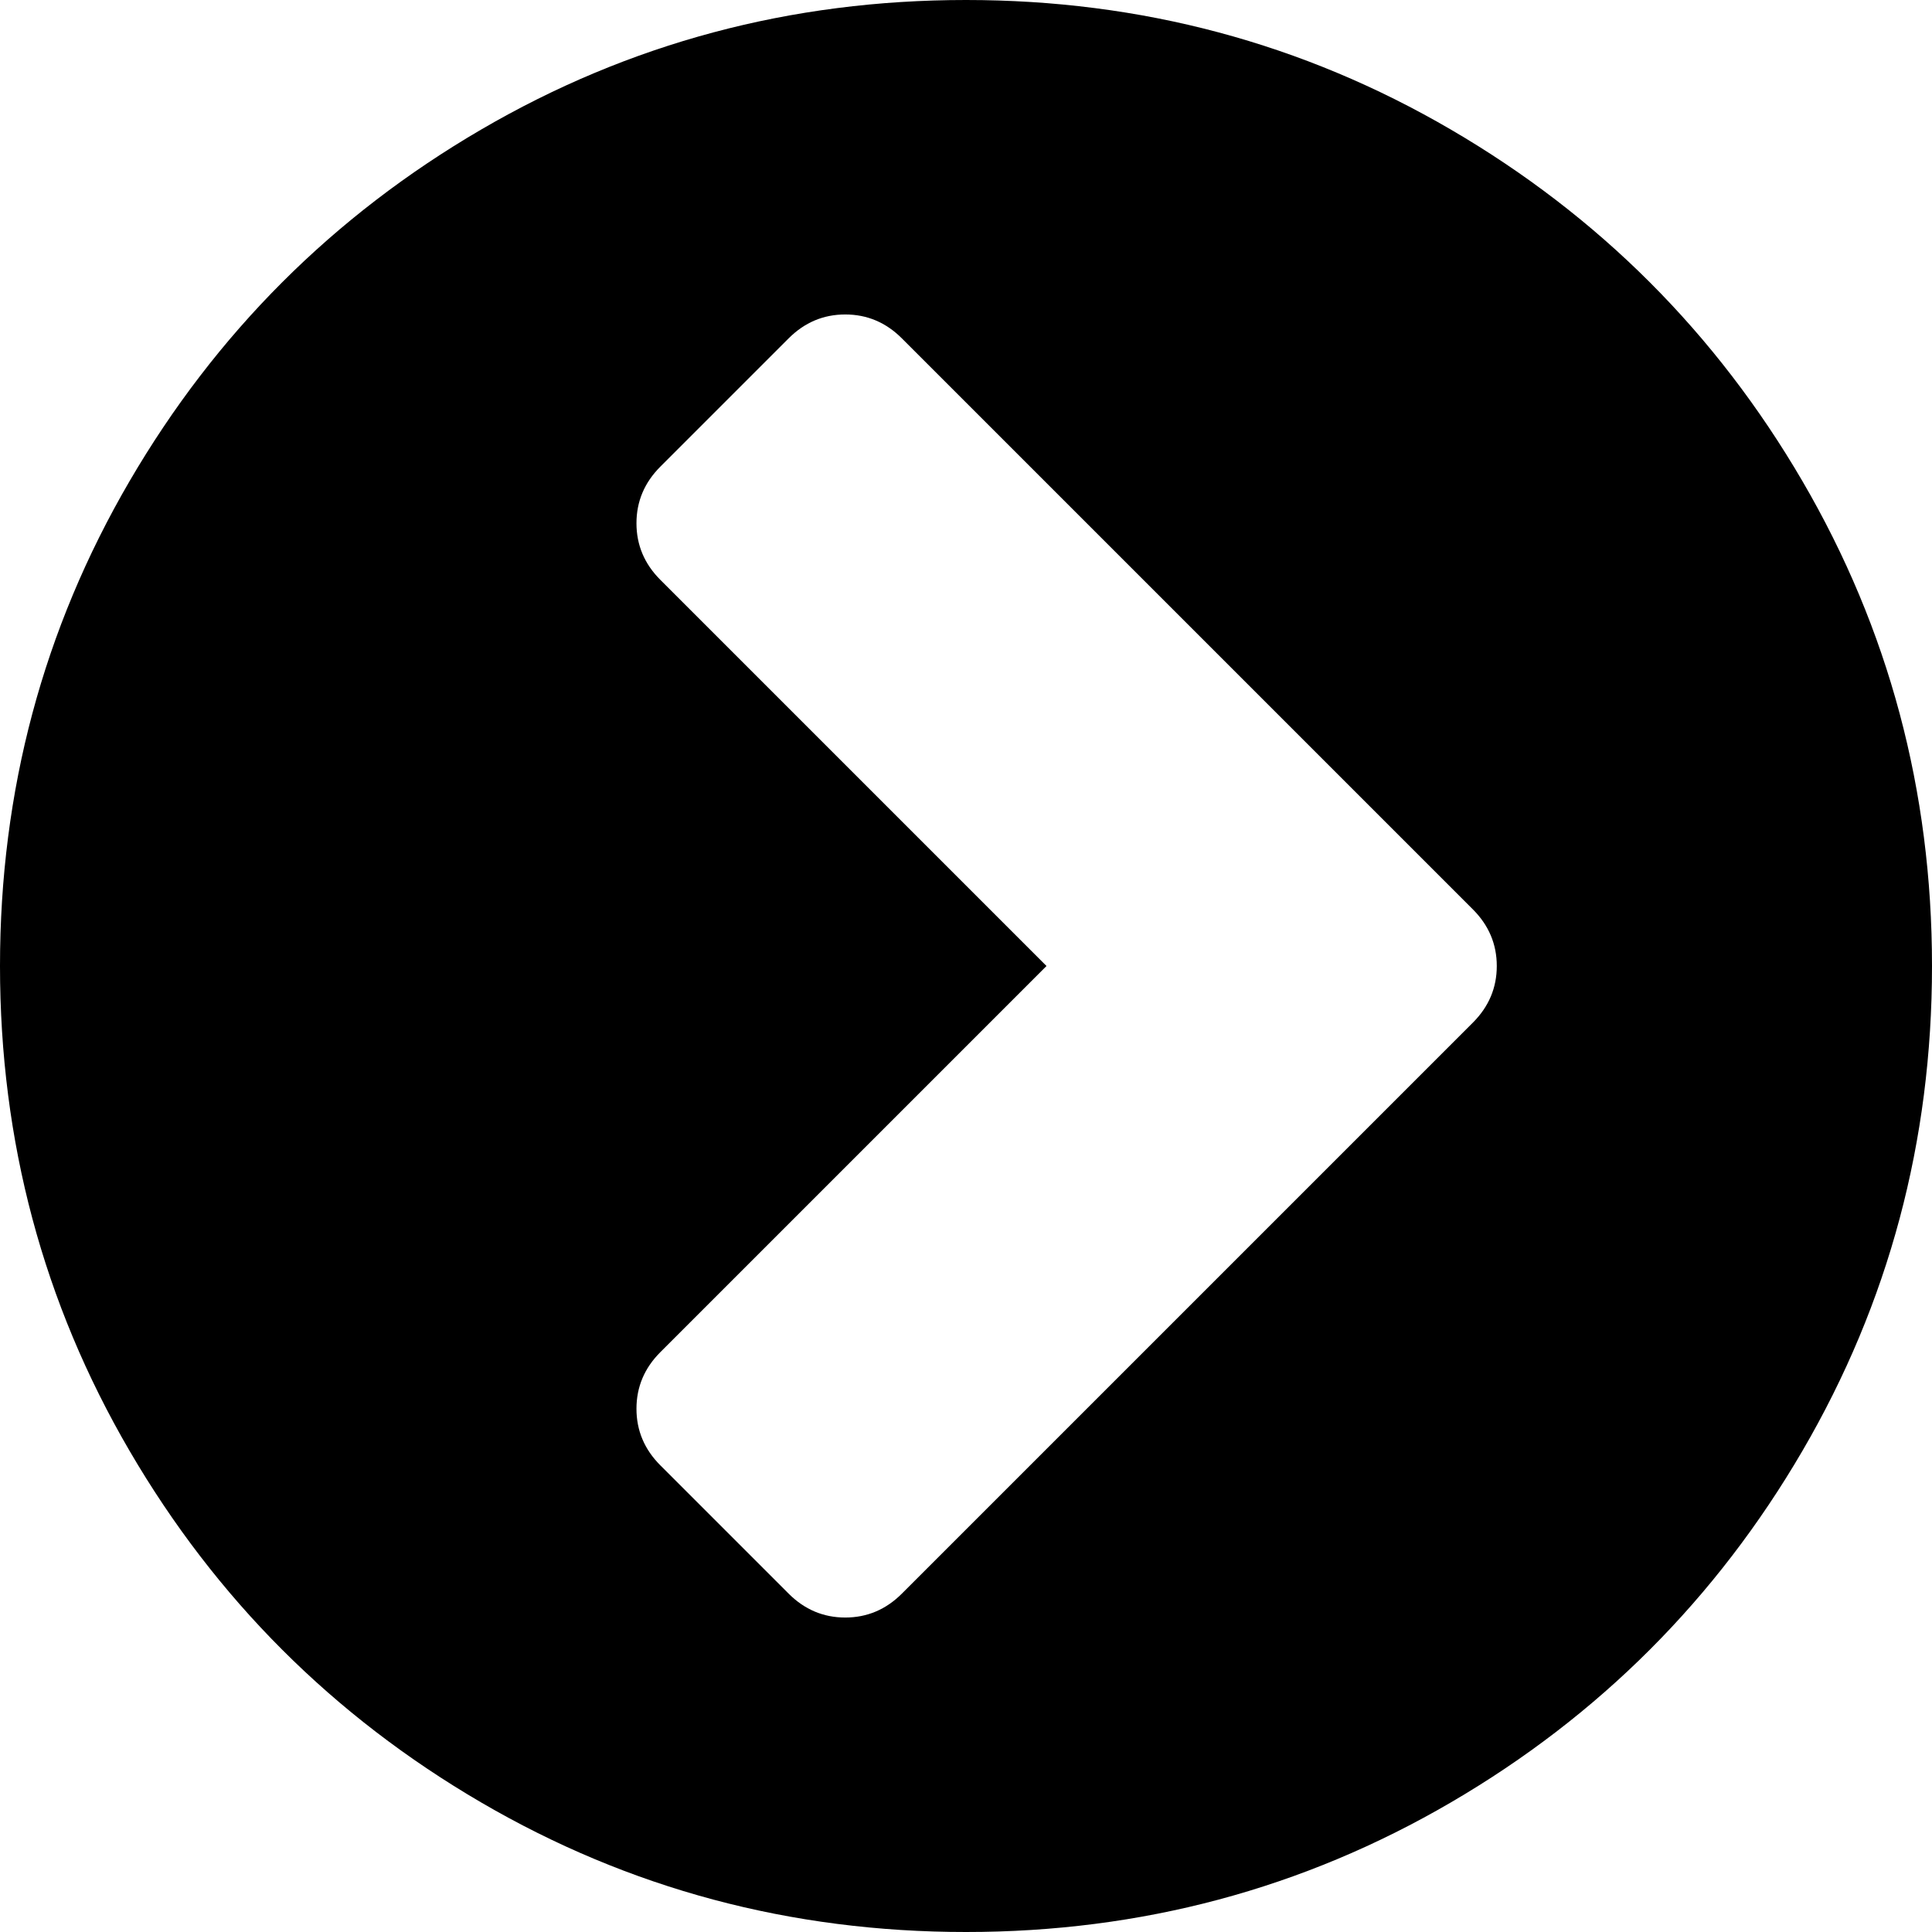 ﻿<?xml version="1.0" encoding="utf-8"?>
<svg version="1.1" xmlns:xlink="http://www.w3.org/1999/xlink" width="30px" height="30px" xmlns="http://www.w3.org/2000/svg">
  <g transform="matrix(1 0 0 1 -247 -425 )">
    <path d="M 13.125 25.117  C 13.464 25.117  13.757 24.993  14.004 24.746  L 22.871 15.879  C 23.118 15.632  23.242 15.339  23.242 15  C 23.242 14.661  23.118 14.368  22.871 14.121  L 14.004 5.254  C 13.757 5.007  13.464 4.883  13.125 4.883  C 12.786 4.883  12.493 5.007  12.246 5.254  L 10.254 7.246  C 10.007 7.493  9.883 7.786  9.883 8.125  C 9.883 8.464  10.007 8.757  10.254 9.004  L 16.25 15  L 10.254 20.996  C 10.007 21.243  9.883 21.536  9.883 21.875  C 9.883 22.214  10.007 22.507  10.254 22.754  L 12.246 24.746  C 12.493 24.993  12.786 25.117  13.125 25.117  Z M 27.988 7.471  C 29.329 9.769  30 12.279  30 15  C 30 17.721  29.329 20.231  27.988 22.529  C 26.647 24.827  24.827 26.647  22.529 27.988  C 20.231 29.329  17.721 30  15 30  C 12.279 30  9.769 29.329  7.471 27.988  C 5.173 26.647  3.353 24.827  2.012 22.529  C 0.671 20.231  0 17.721  0 15  C 0 12.279  0.671 9.769  2.012 7.471  C 3.353 5.173  5.173 3.353  7.471 2.012  C 9.769 0.671  12.279 0  15 0  C 17.721 0  20.231 0.671  22.529 2.012  C 24.827 3.353  26.647 5.173  27.988 7.471  Z " fill-rule="nonzero" fill="#000000" stroke="none" transform="matrix(1 0 0 1 247 425 )" />
  </g>
</svg>